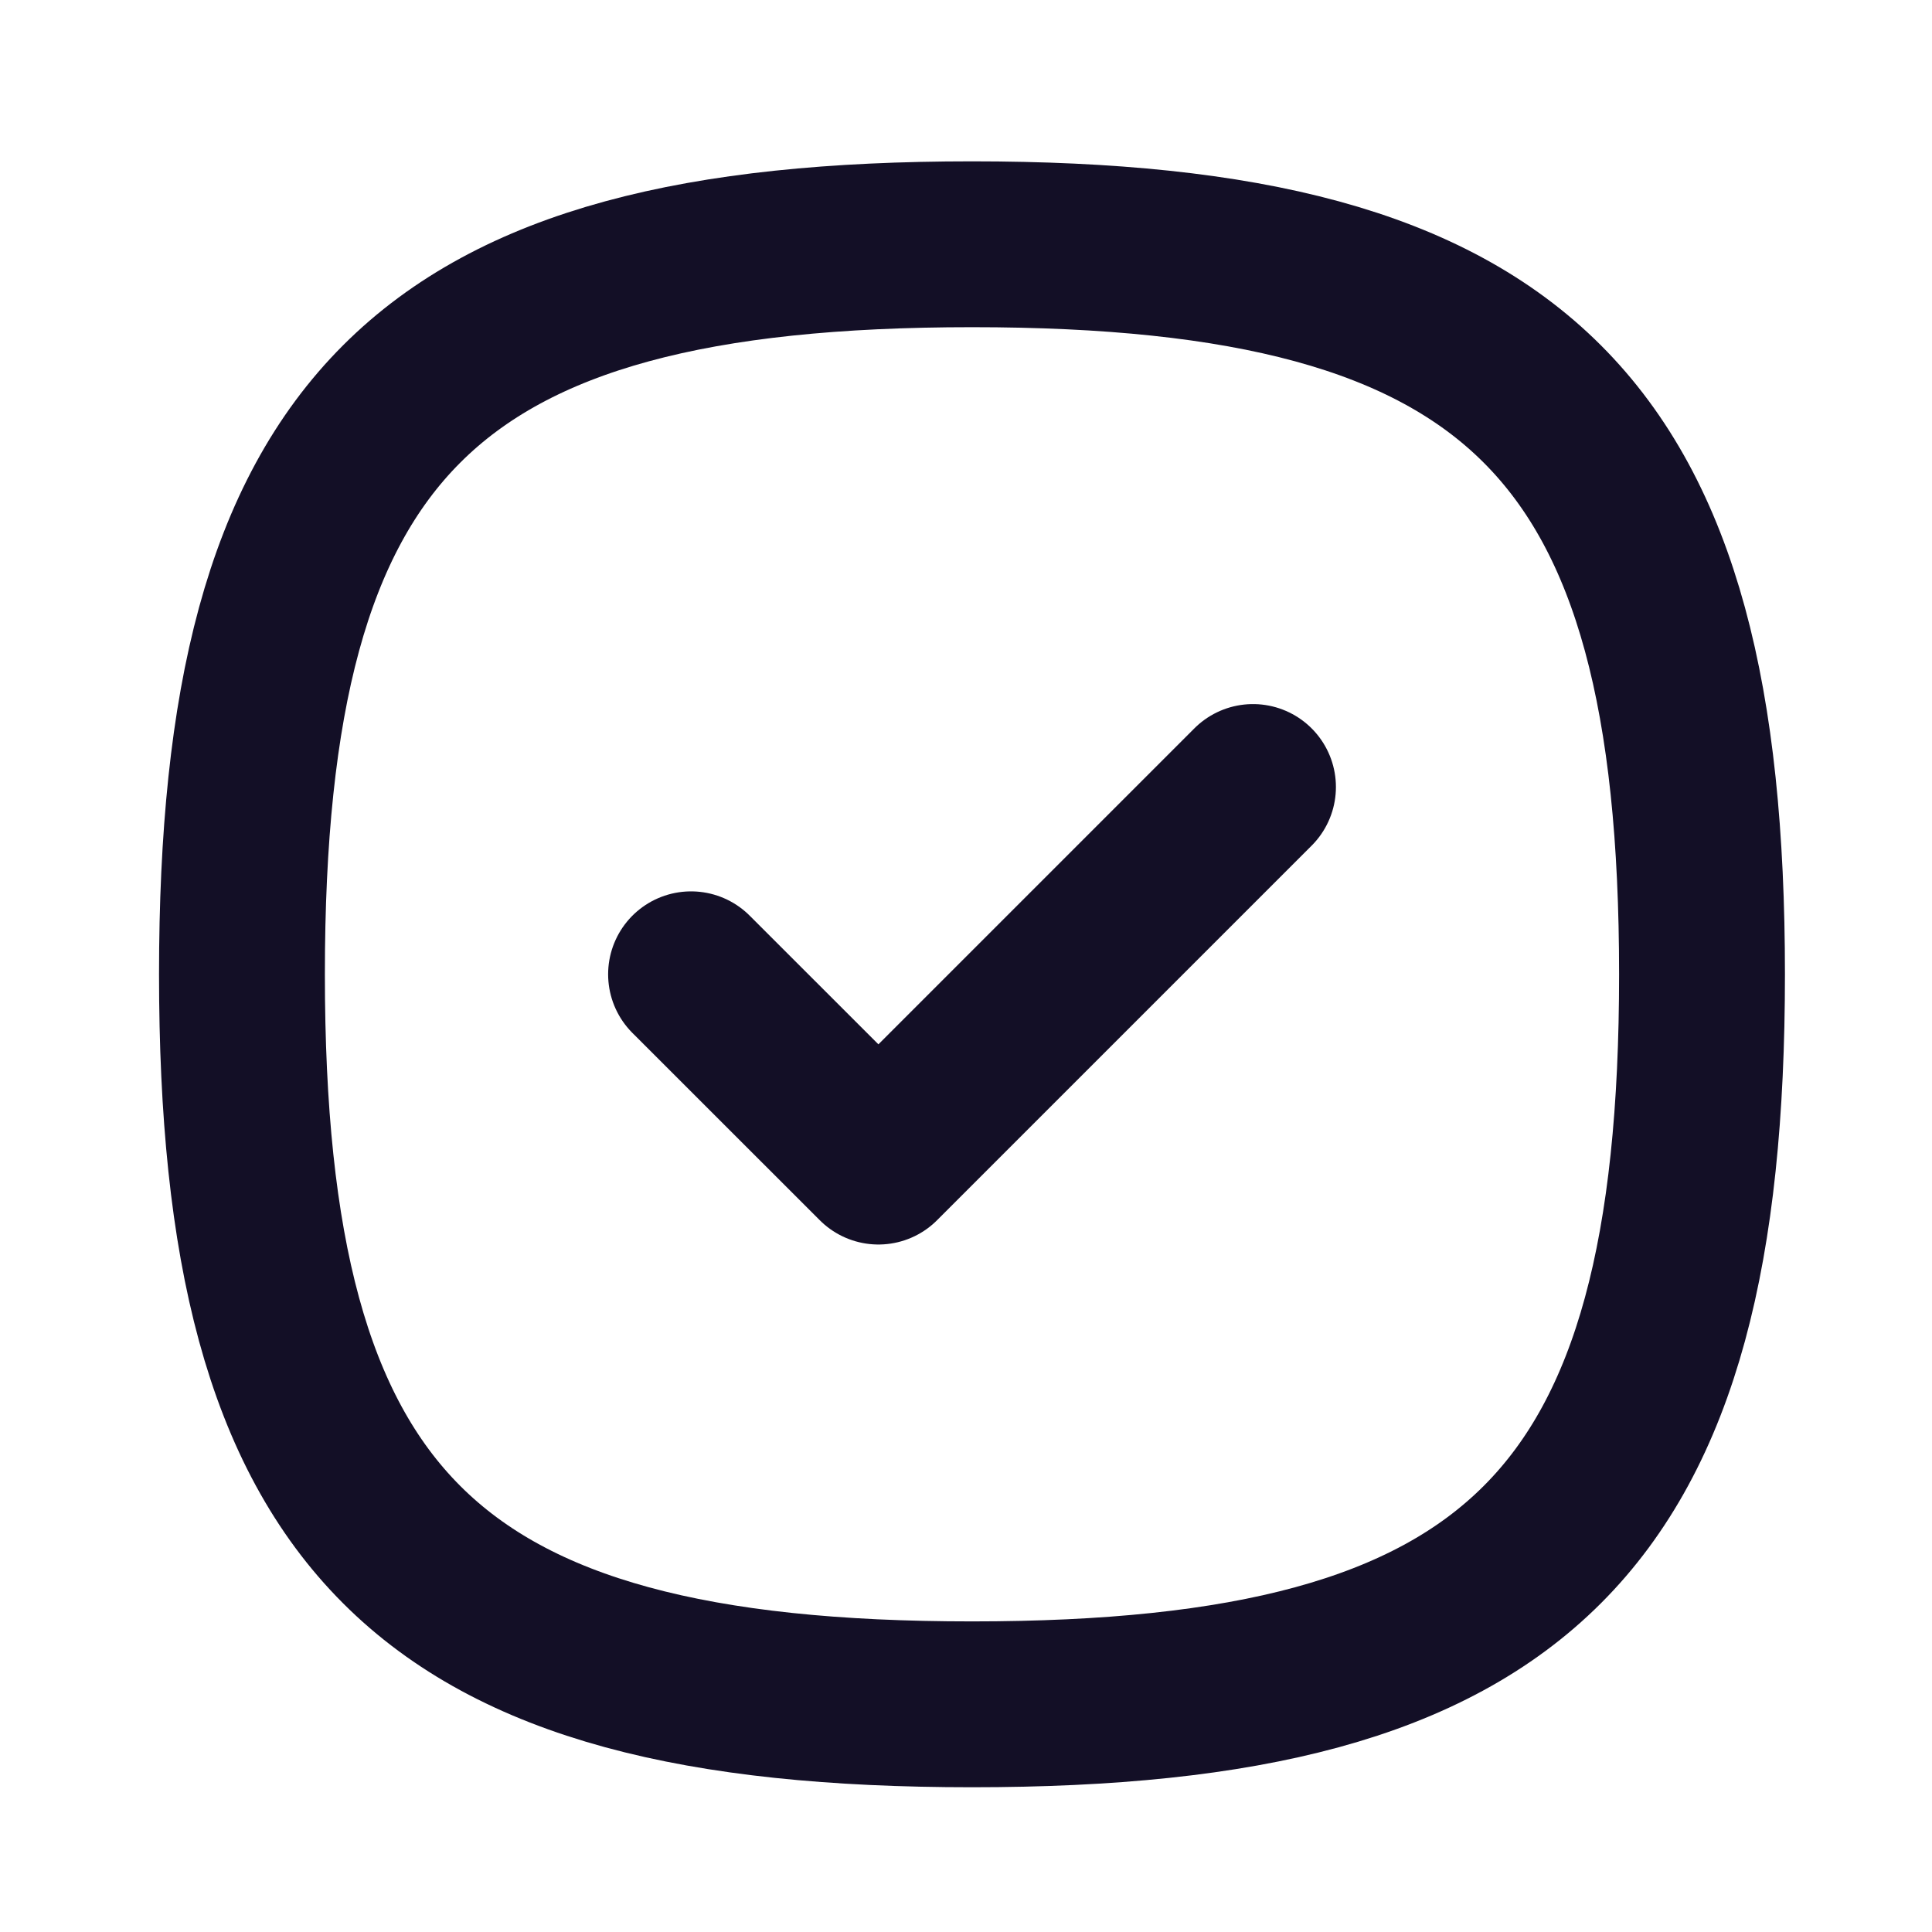 <svg width="51" height="51" viewBox="0 0 51 51" fill="none" xmlns="http://www.w3.org/2000/svg">
<path d="M18.242 25.719L23.188 30.663L33.076 20.775" stroke="#130F26" stroke-width="4.378" stroke-linecap="round" stroke-linejoin="round"/>
<path fill-rule="evenodd" clip-rule="evenodd" d="M6.387 25.719C6.387 40.171 11.206 44.99 25.658 44.99C40.11 44.99 44.929 40.171 44.929 25.719C44.929 11.267 40.11 6.448 25.658 6.448C11.206 6.448 6.387 11.267 6.387 25.719Z" stroke="#130F26" stroke-width="4.378" stroke-linecap="round" stroke-linejoin="round"/>
</svg>

